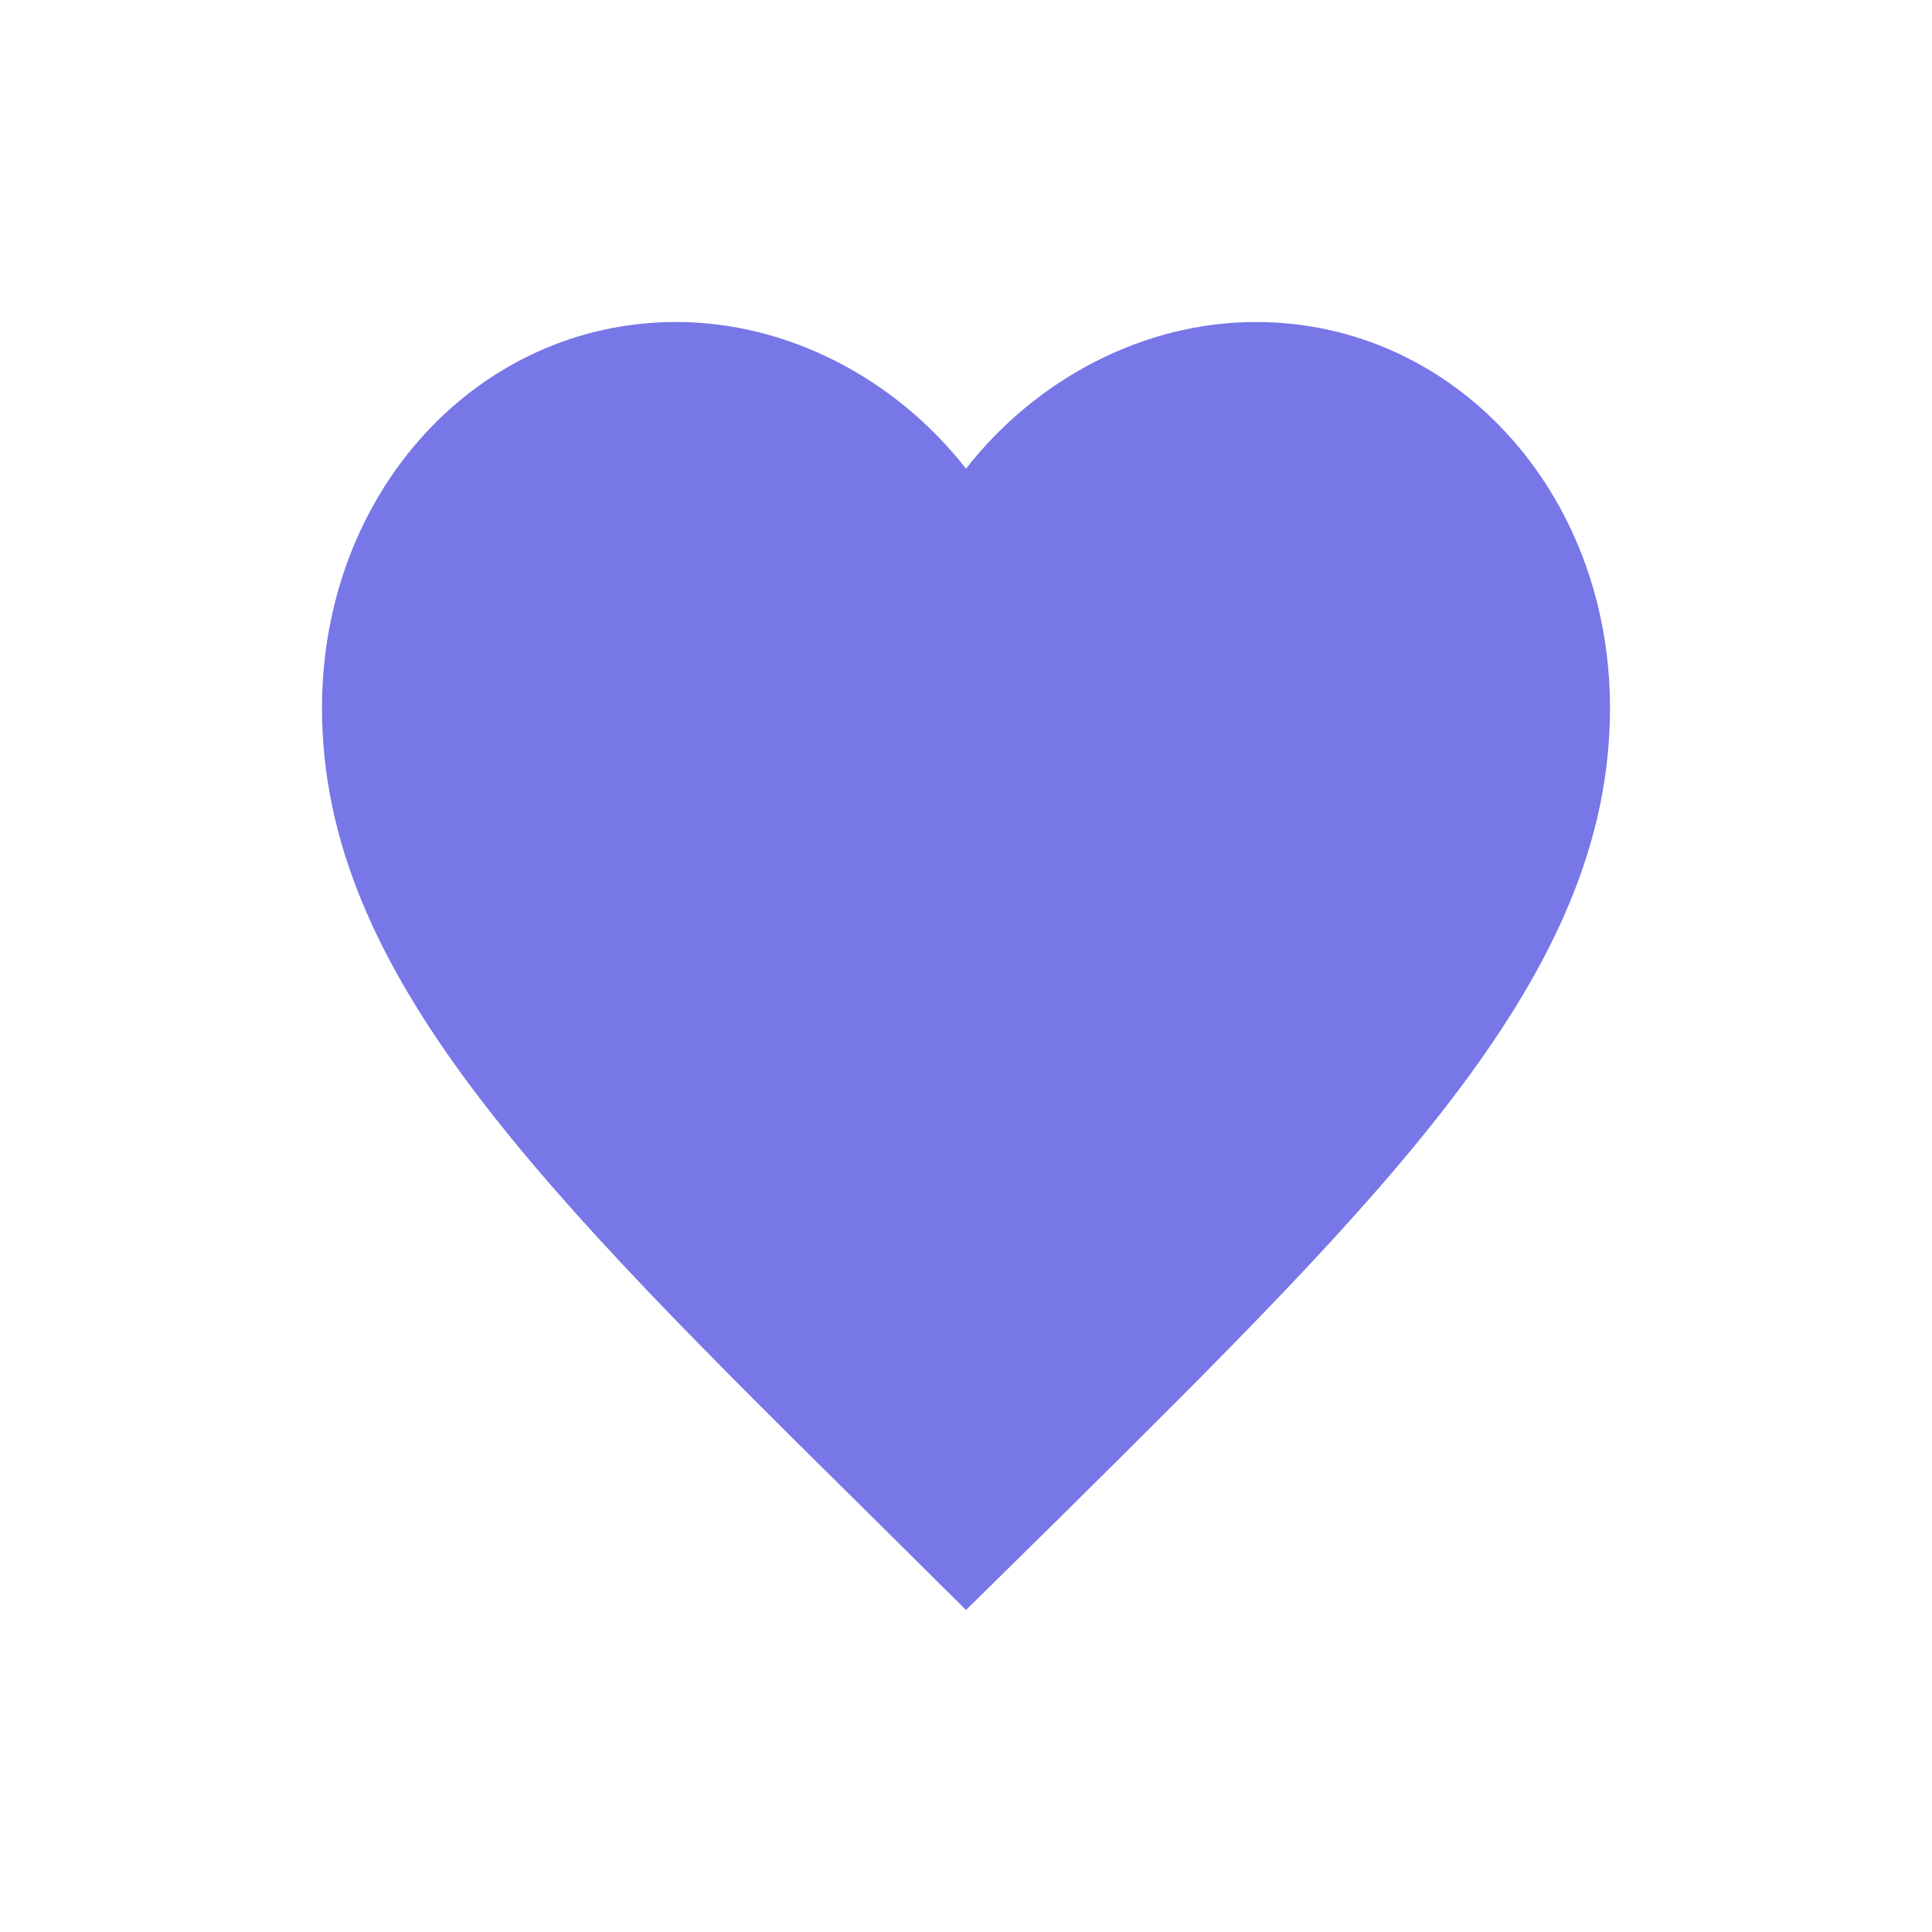 <svg width="24" height="24" viewBox="0 0 24 24" fill="none" xmlns="http://www.w3.org/2000/svg">
<path d="M12 20L10.84 18.849C6.72 14.777 4 12.092 4 8.796C4 6.11 5.936 4 8.4 4C9.792 4 11.128 4.706 12 5.822C12.872 4.706 14.208 4 15.6 4C18.064 4 20 6.11 20 8.796C20 12.092 17.28 14.777 13.16 18.858L12 20Z" fill="#7777E8"/>
</svg>
